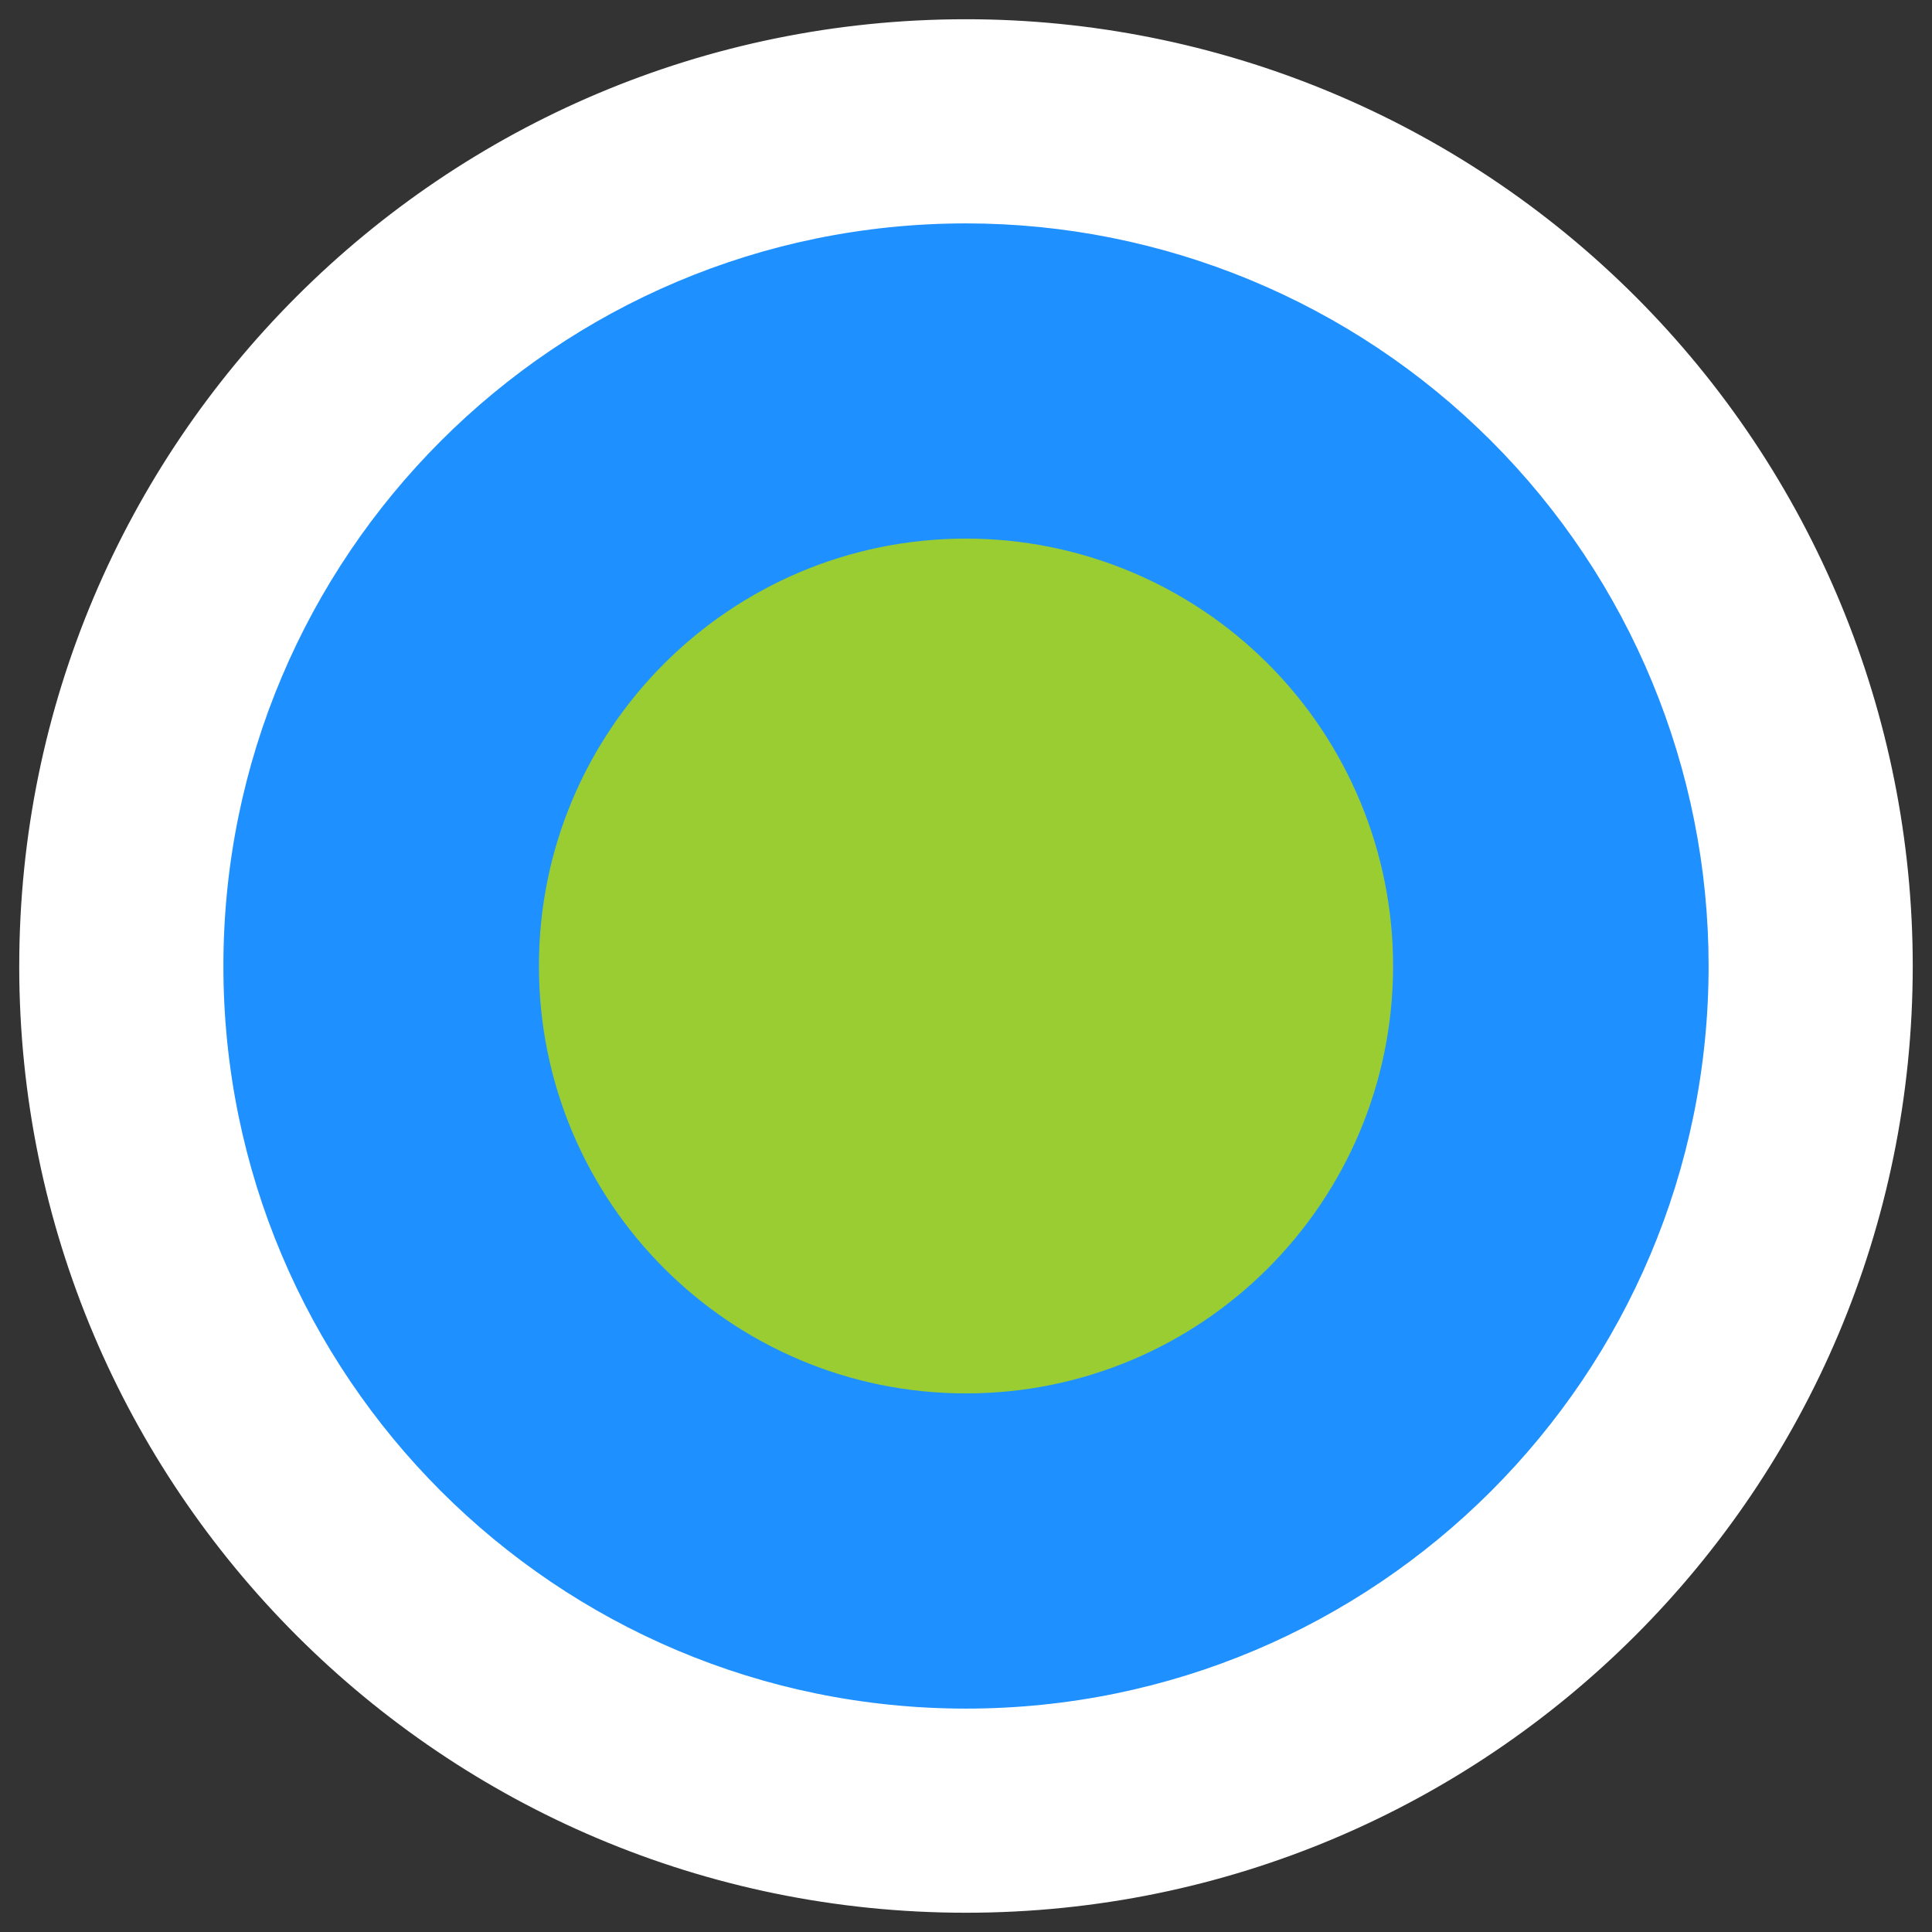 <svg version="1.1" viewBox="0.0 0.0 100.0 100.0" fill="none" stroke="none" stroke-linecap="square" stroke-miterlimit="10" xmlns:xlink="http://www.w3.org/1999/xlink" xmlns="http://www.w3.org/2000/svg"><rect x="0.0" y="0.0" width="100.0" height="100.0" fill="#333333" stroke="none"/><clipPath id="p.0"><path d="m0 0l100.0 0l0 100.0l-100.0 0l0 -100.0z" clip-rule="nonzero"/></clipPath><g clip-path="url(#p.0)"><path fill="#000000" fill-opacity="0.0" d="m0 0l100.0 0l0 100.0l-100.0 0z" fill-rule="evenodd"/><path fill="#ffffff" d="m1.496 50.0l0 0c0 -26.788 21.716 -48.504 48.504 -48.504l0 0c12.864 0 25.201 5.11 34.297 14.206c9.096 9.096 14.206 21.433 14.206 34.297l0 0c0 26.788 -21.716 48.504 -48.504 48.504l0 0c-26.788 0 -48.504 -21.716 -48.504 -48.504z" fill-rule="evenodd"/><path stroke="#ffffff" stroke-width="1.0" stroke-linejoin="round" stroke-linecap="butt" d="m1.496 50.0l0 0c0 -26.788 21.716 -48.504 48.504 -48.504l0 0c12.864 0 25.201 5.11 34.297 14.206c9.096 9.096 14.206 21.433 14.206 34.297l0 0c0 26.788 -21.716 48.504 -48.504 48.504l0 0c-26.788 0 -48.504 -21.716 -48.504 -48.504z" fill-rule="evenodd"/><path fill="#1e90ff" d="m12.063 50.0l0 0c0 -20.952 16.985 -37.937 37.937 -37.937l0 0c10.062 0 19.711 3.997 26.826 11.111c7.115 7.115 11.111 16.764 11.111 26.826l0 0c0 20.952 -16.985 37.937 -37.937 37.937l0 0c-20.952 0 -37.937 -16.985 -37.937 -37.937z" fill-rule="evenodd"/><path stroke="#1e90ff" stroke-width="1.0" stroke-linejoin="round" stroke-linecap="butt" d="m12.063 50.0l0 0c0 -20.952 16.985 -37.937 37.937 -37.937l0 0c10.062 0 19.711 3.997 26.826 11.111c7.115 7.115 11.111 16.764 11.111 26.826l0 0c0 20.952 -16.985 37.937 -37.937 37.937l0 0c-20.952 0 -37.937 -16.985 -37.937 -37.937z" fill-rule="evenodd"/><path fill="#9acd32" d="m28.394 50.0l0 0c0 -11.942 9.673 -21.622 21.606 -21.622l0 0c5.73 0 11.226 2.278 15.278 6.333c4.052 4.055 6.328 9.555 6.328 15.289l0 0c0 11.942 -9.673 21.622 -21.606 21.622l0 0c-11.933 0 -21.606 -9.681 -21.606 -21.622z" fill-rule="evenodd"/><path stroke="#9acd32" stroke-width="1.0" stroke-linejoin="round" stroke-linecap="butt" d="m28.394 50.0l0 0c0 -11.942 9.673 -21.622 21.606 -21.622l0 0c5.73 0 11.226 2.278 15.278 6.333c4.052 4.055 6.328 9.555 6.328 15.289l0 0c0 11.942 -9.673 21.622 -21.606 21.622l0 0c-11.933 0 -21.606 -9.681 -21.606 -21.622z" fill-rule="evenodd"/></g></svg>